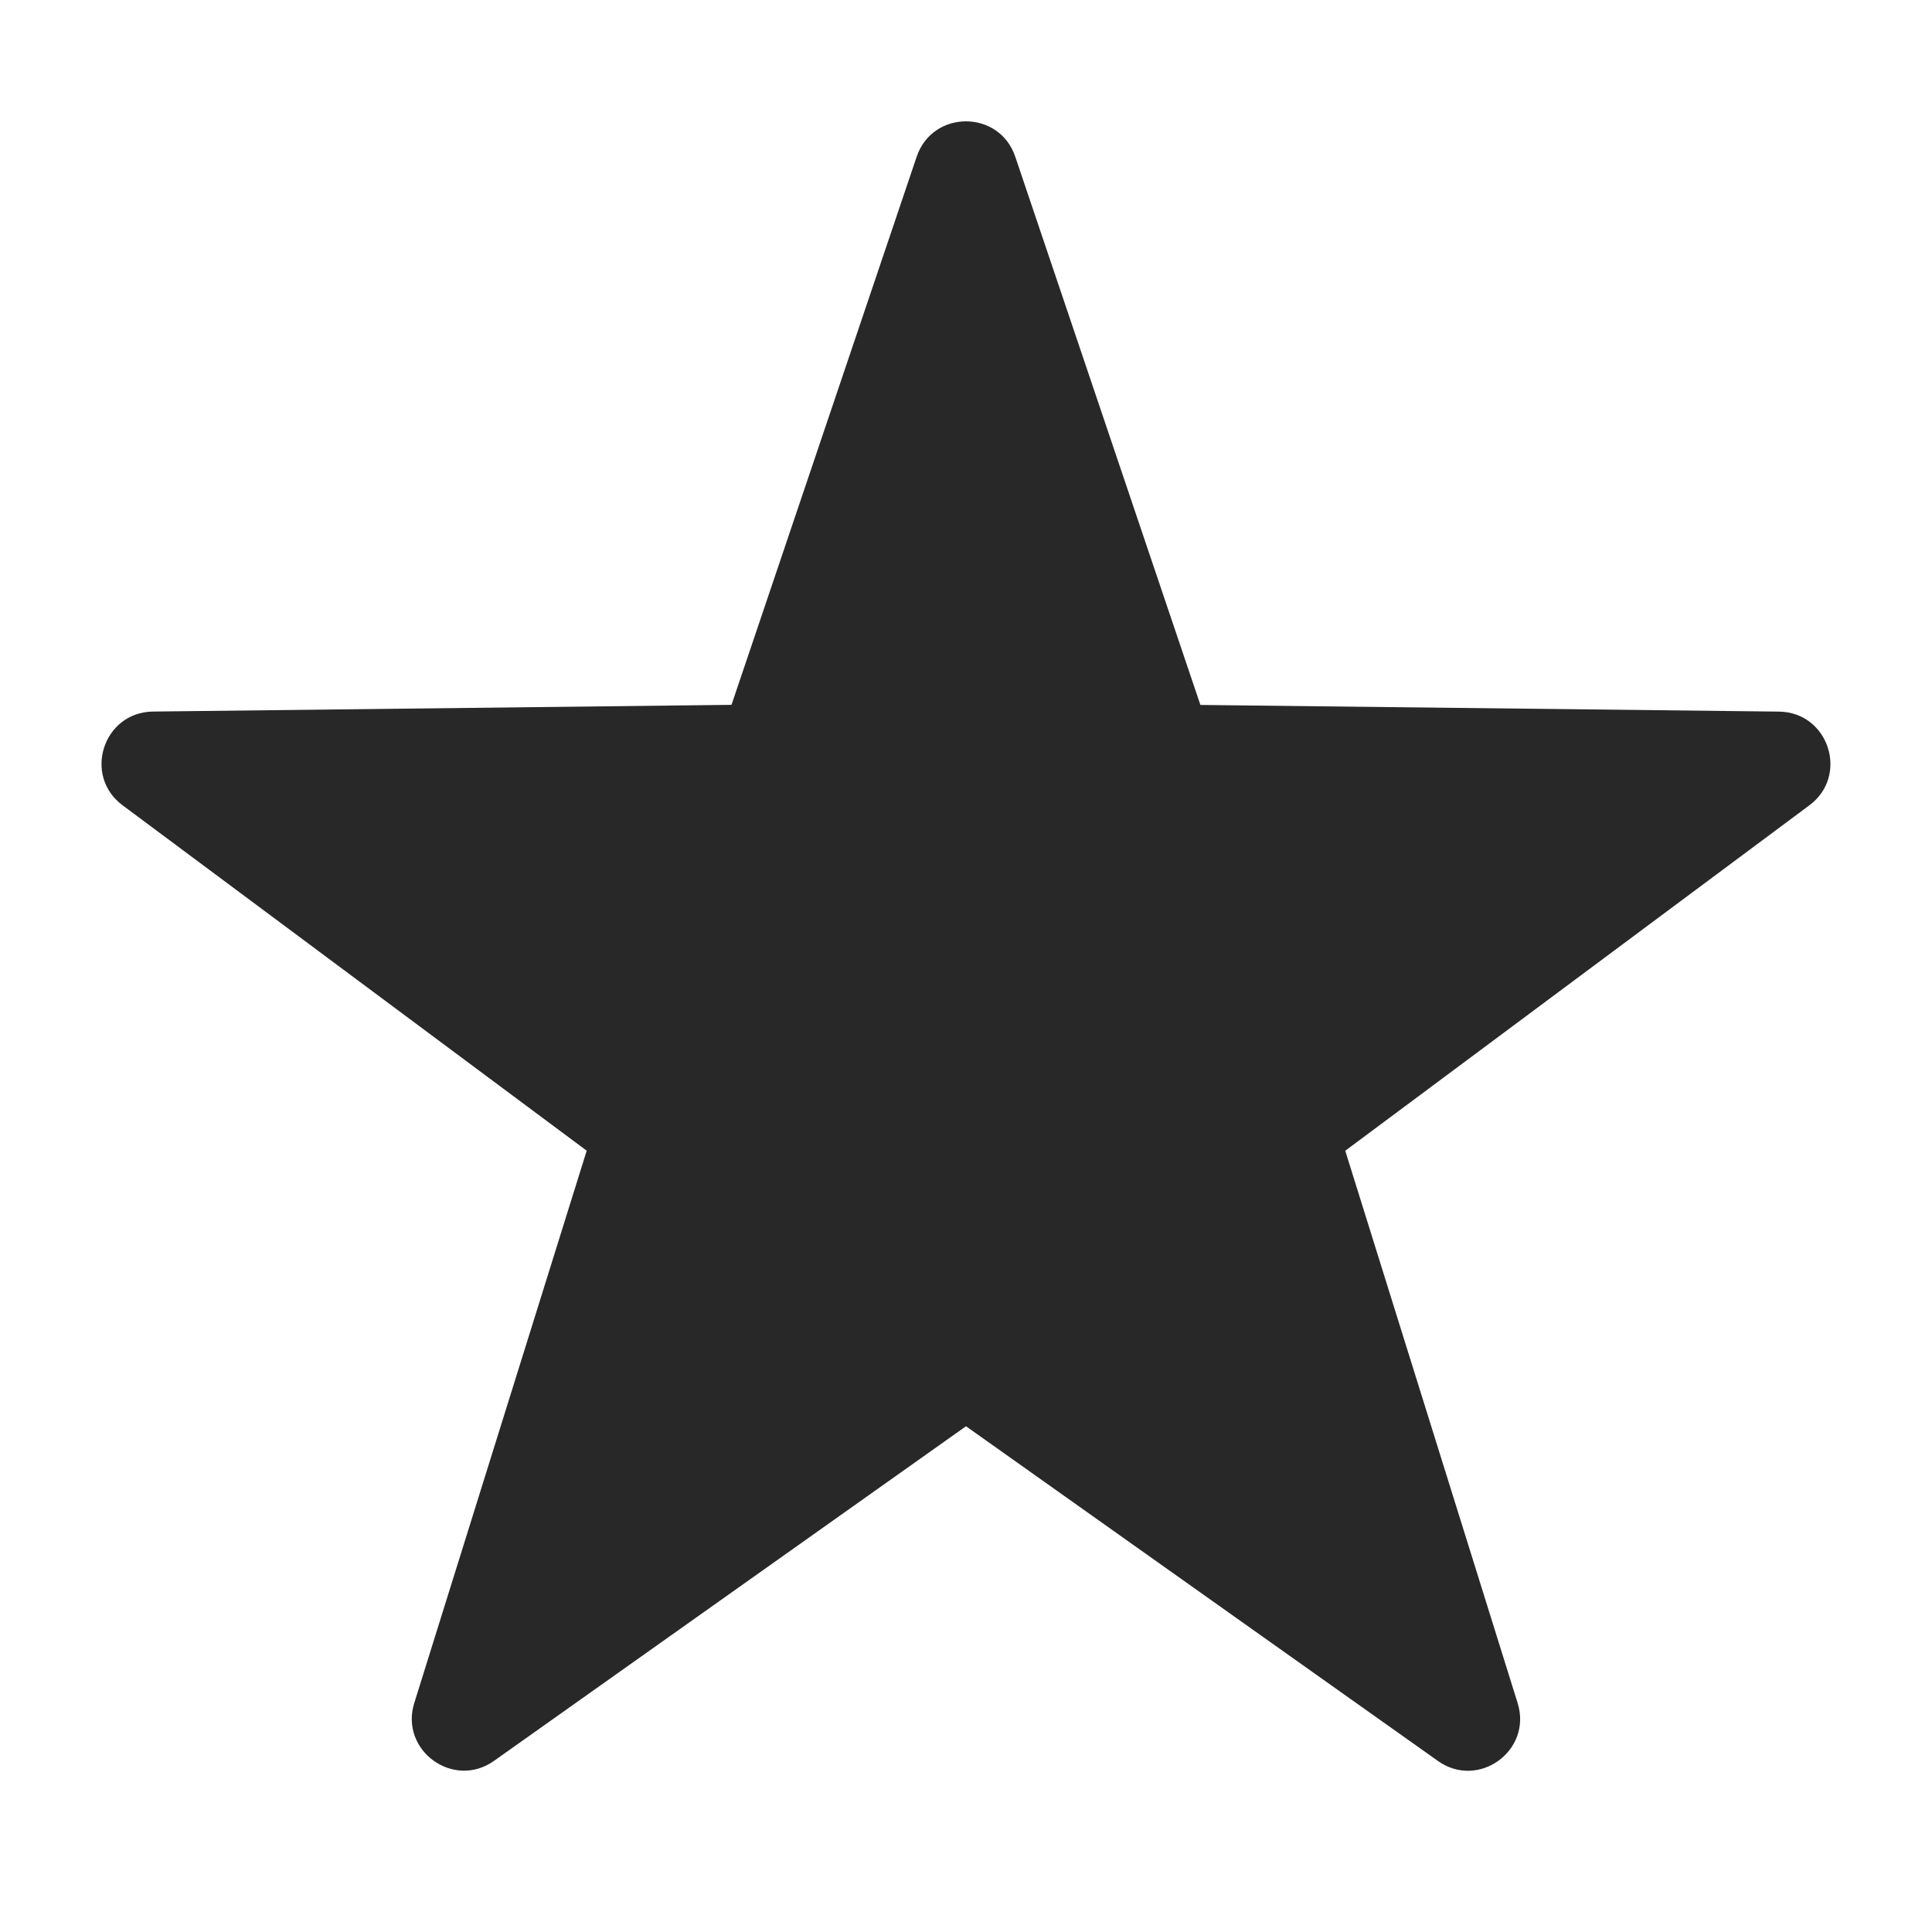 <svg width="40" height="40" viewBox="0 0 40 40" fill="none" xmlns="http://www.w3.org/2000/svg">
<g id="star">
<g id="icons8-star">
<path id="Vector" d="M21.02 3.245L24.853 14.595L36.831 14.733C37.861 14.745 38.288 16.059 37.461 16.673L27.852 23.825L31.421 35.26C31.728 36.244 30.612 37.055 29.771 36.459L20 29.529L10.228 36.457C9.388 37.053 8.271 36.241 8.577 35.259L12.147 23.824L2.537 16.672C1.711 16.057 2.137 14.744 3.168 14.732L15.145 14.593L18.979 3.244C19.309 2.268 20.691 2.268 21.02 3.245Z" fill="#282828"/>
</g>
</g>
</svg>
